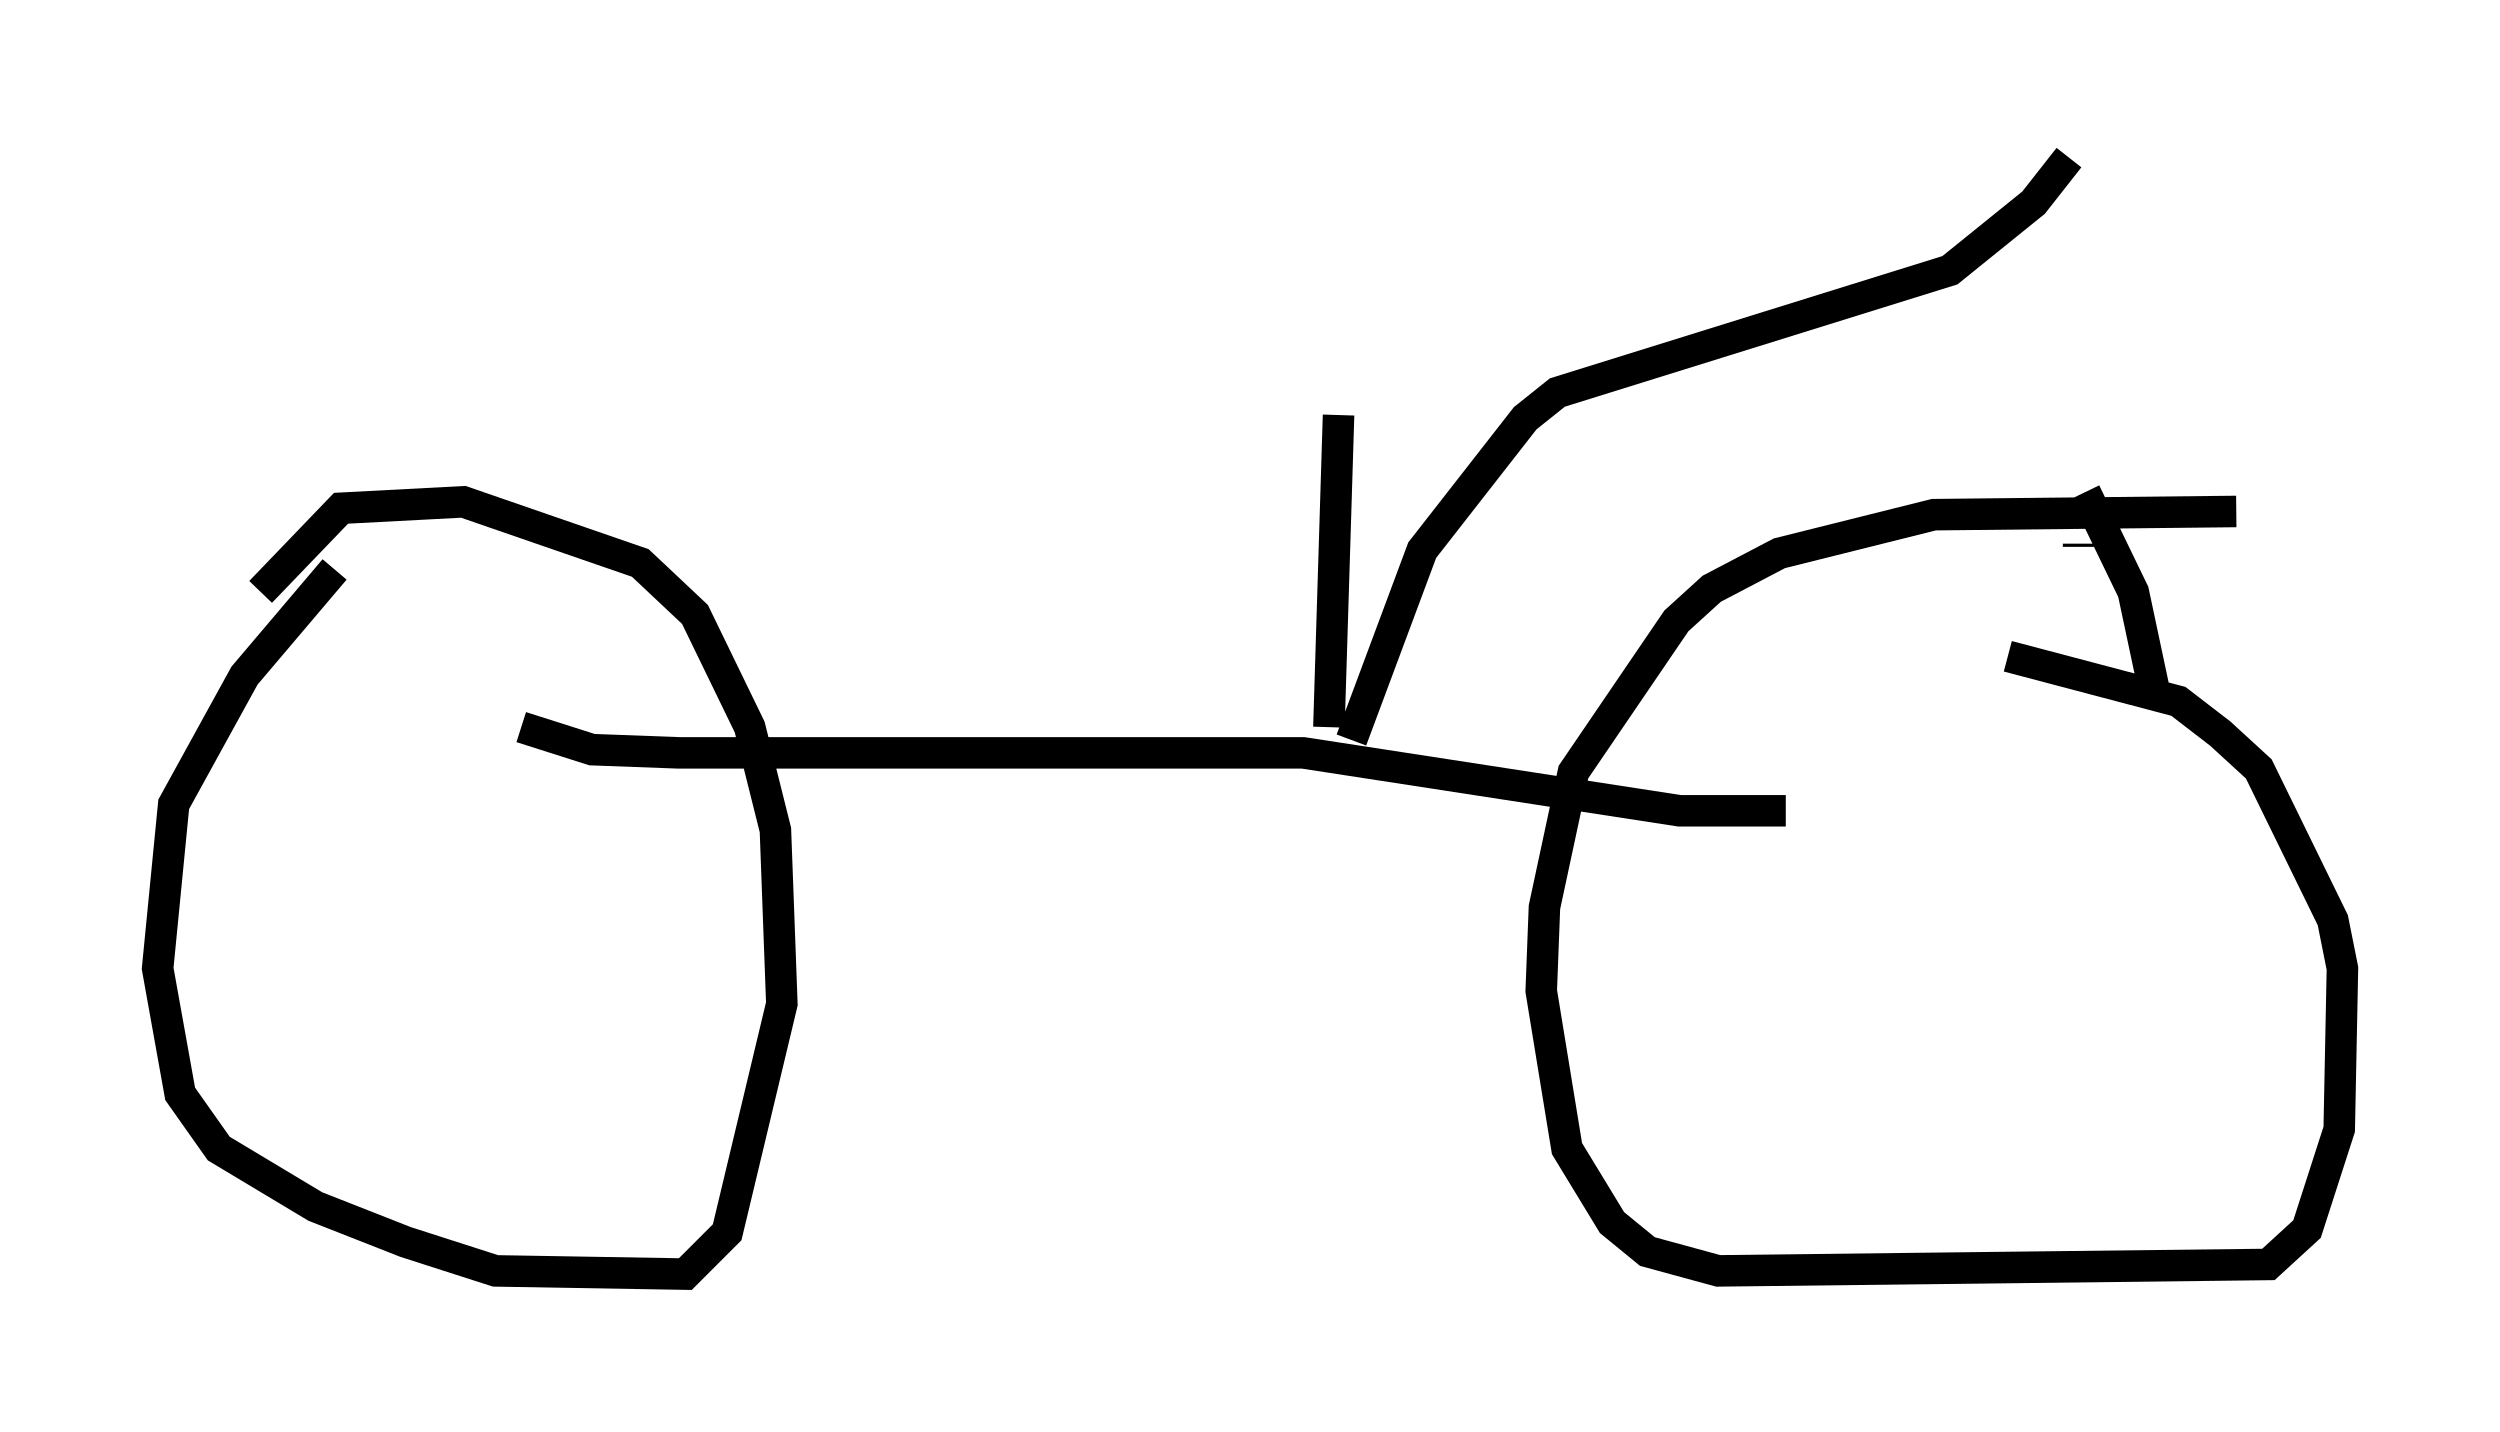 <?xml version="1.0" encoding="utf-8" ?>
<svg baseProfile="full" height="45.423" version="1.1" width="79.315" xmlns="http://www.w3.org/2000/svg" xmlns:ev="http://www.w3.org/2001/xml-events" xmlns:xlink="http://www.w3.org/1999/xlink"><defs /><rect fill="white" height="45.423" width="79.315" x="0" y="0" /><path d="M10.717, 17.556 m-0.102, 0.51 l-2.858, 3.369 -2.246, 4.083 l-0.51, 5.206 0.715, 3.981 l1.225, 1.735 3.063, 1.838 l2.858, 1.123 2.858, 0.919 l6.023, 0.102 1.327, -1.327 l1.735, -7.248 -0.204, -5.513 l-0.817, -3.267 -1.735, -3.573 l-1.735, -1.633 -5.615, -1.94 l-3.879, 0.204 -2.552, 2.654 m62.68, -2.552 l-9.596, 0.102 -4.9, 1.225 l-2.144, 1.123 -1.123, 1.021 l-3.267, 4.798 -0.919, 4.288 l-0.102, 2.654 0.817, 5.002 l1.429, 2.348 1.123, 0.919 l2.246, 0.613 17.456, -0.204 l1.225, -1.123 1.021, -3.165 l0.102, -5.104 -0.306, -1.531 l-2.348, -4.798 -1.225, -1.123 l-1.327, -1.021 -5.41, -1.429 m2.246, -3.471 l0.0, -0.102 m0.204, -1.633 l1.531, 3.165 0.715, 3.369 m-51.859, 0.919 l2.246, 0.715 2.756, 0.102 l19.804, 0.0 11.944, 1.838 l3.369, 0.0 m-13.781, -2.246 l2.246, -6.023 3.267, -4.185 l1.021, -0.817 12.454, -3.879 l2.654, -2.144 1.123, -1.429 m-23.479, 18.069 l0.306, -9.902 " fill="none" stroke="black" stroke-width="1" /></svg>